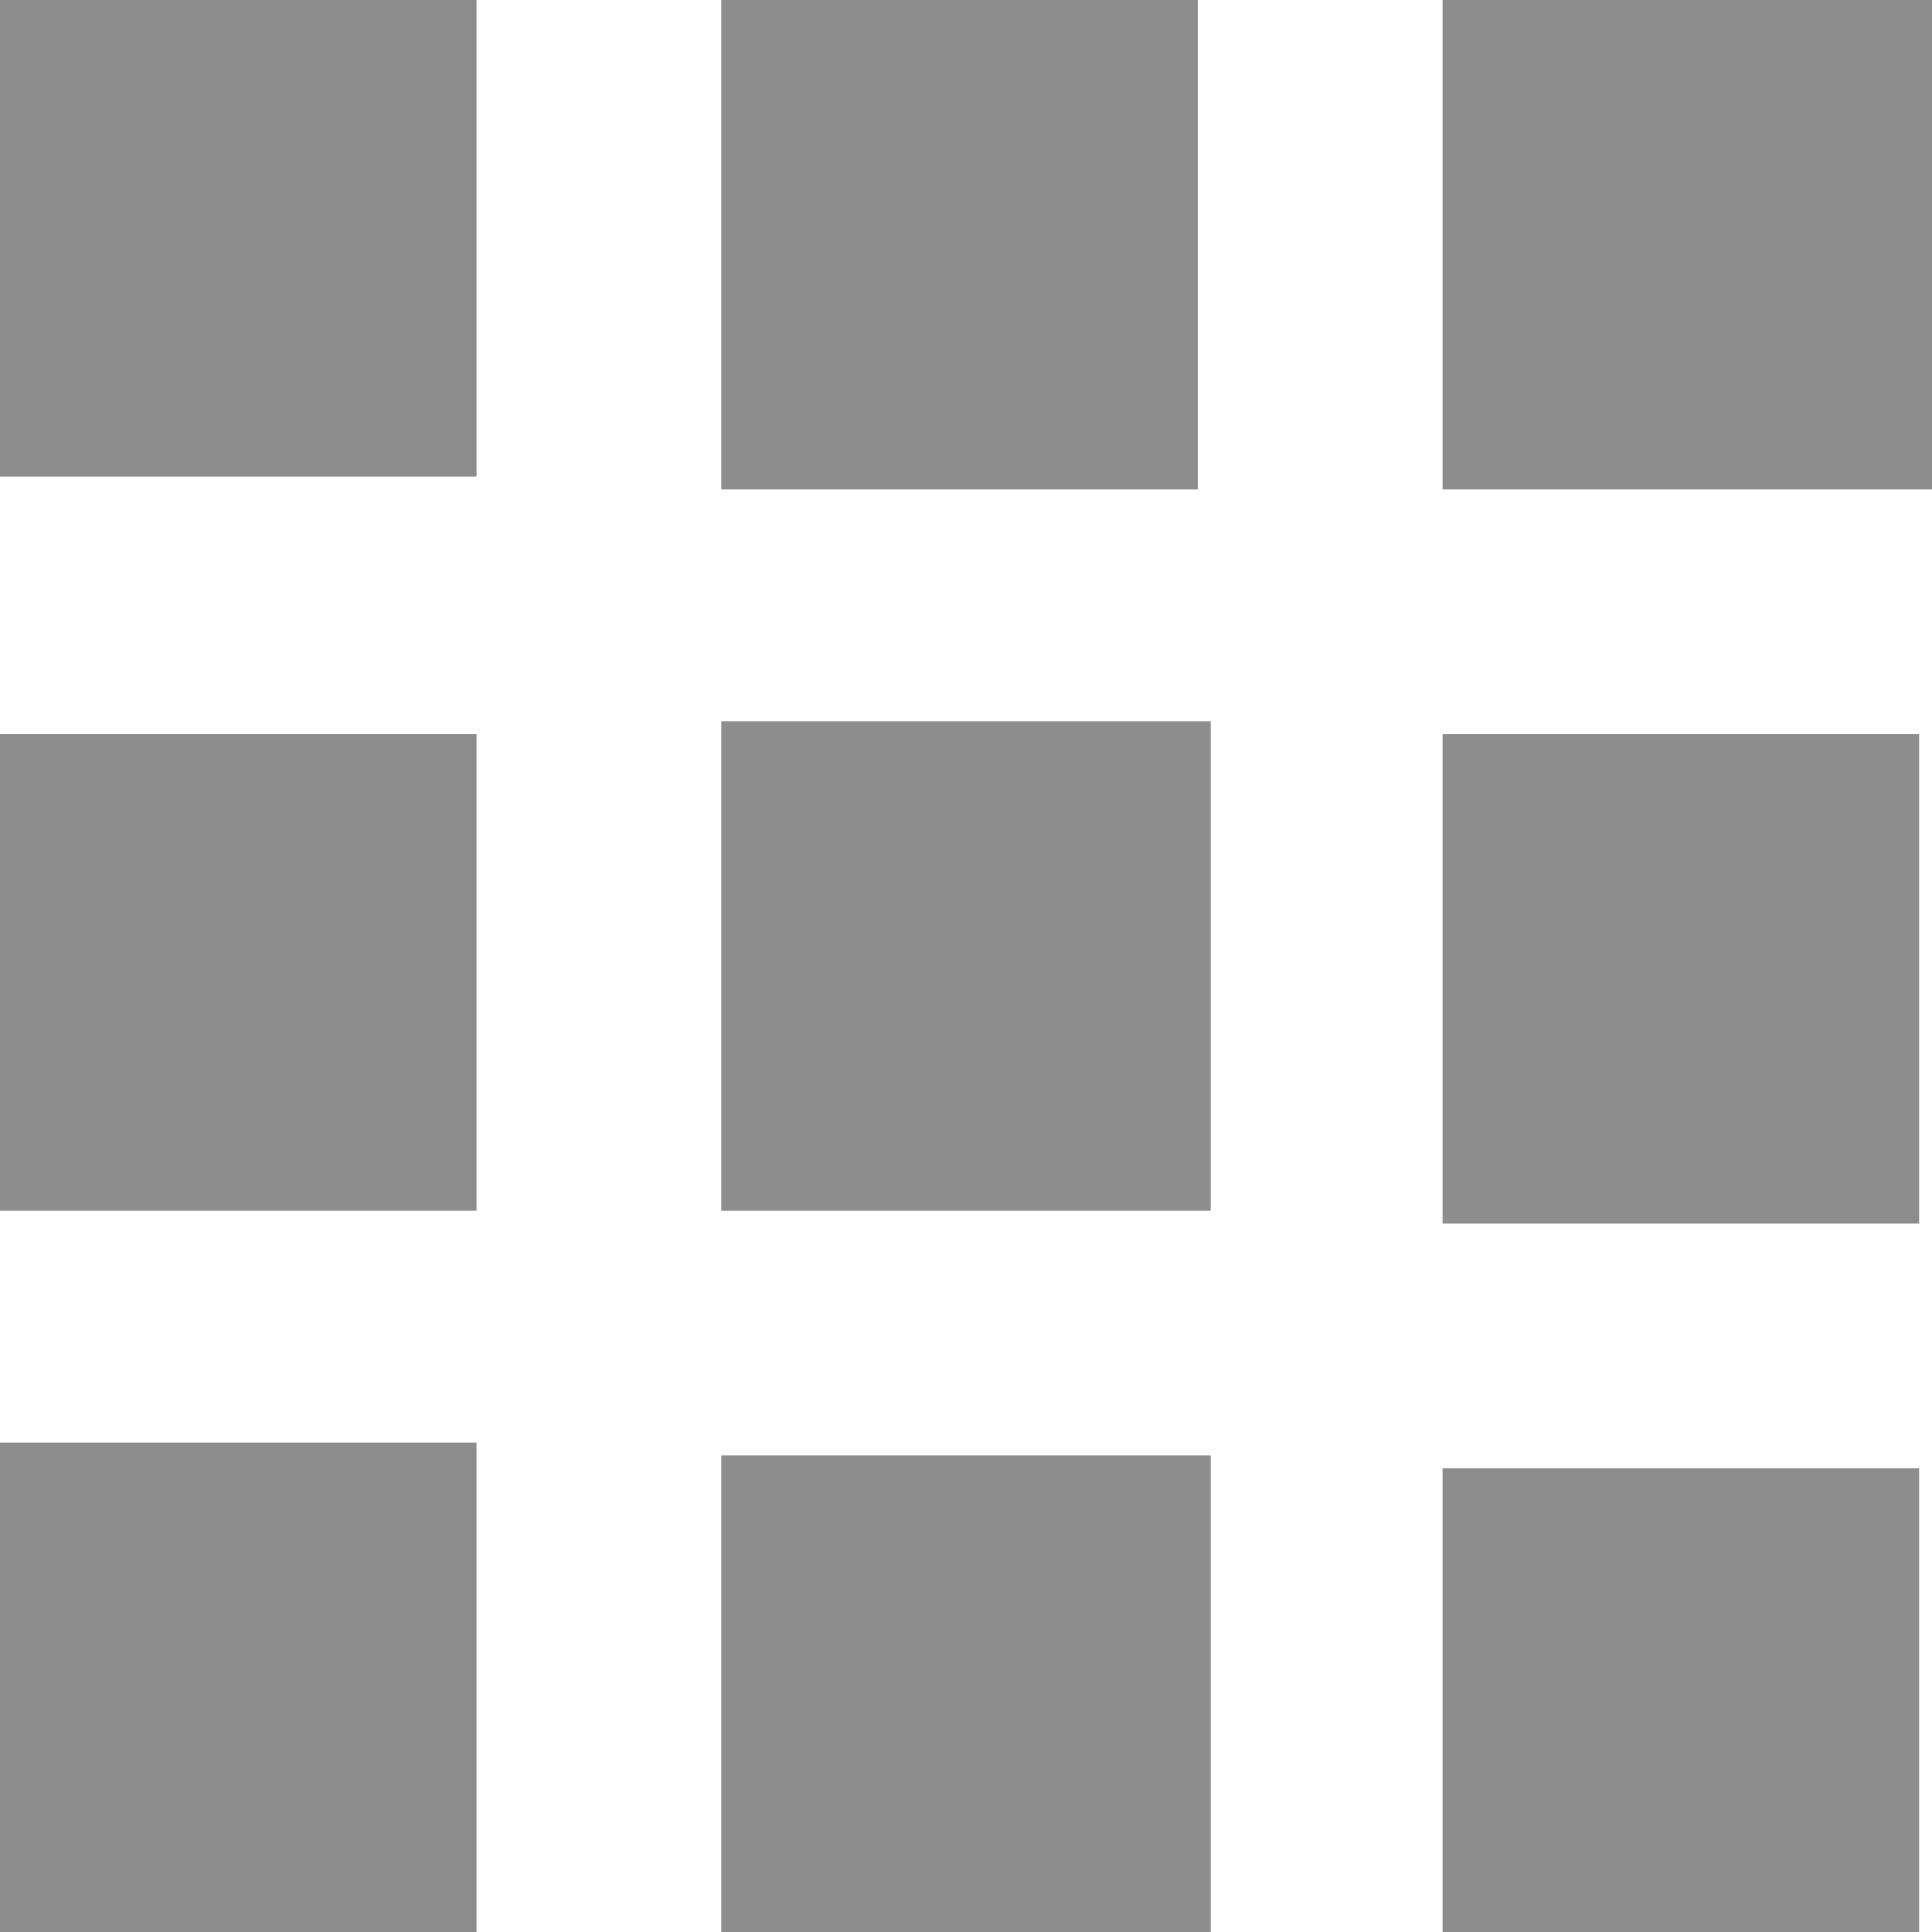 <svg version="1.2" xmlns="http://www.w3.org/2000/svg" viewBox="0 0 15 15" width="15" height="15">
<path fill-rule='evenodd' fill="rgb(141,141,141)"
d="m0 0h3.7v3.7h-3.7zm5.6 15h3.8v-3.7h-3.8zm-5.6 0h3.7v-3.8h-3.7zm0-5.6h3.7v-3.7h-3.7zm5.6 0h3.8v-3.8h-3.8zm5.6-9.4v3.8h3.8v-3.8zm-5.6 3.8h3.7v-3.8h-3.7zm5.6 5.7h3.7v-3.8h-3.7zm0 5.6h3.7v-3.7h-3.7z" /></svg>